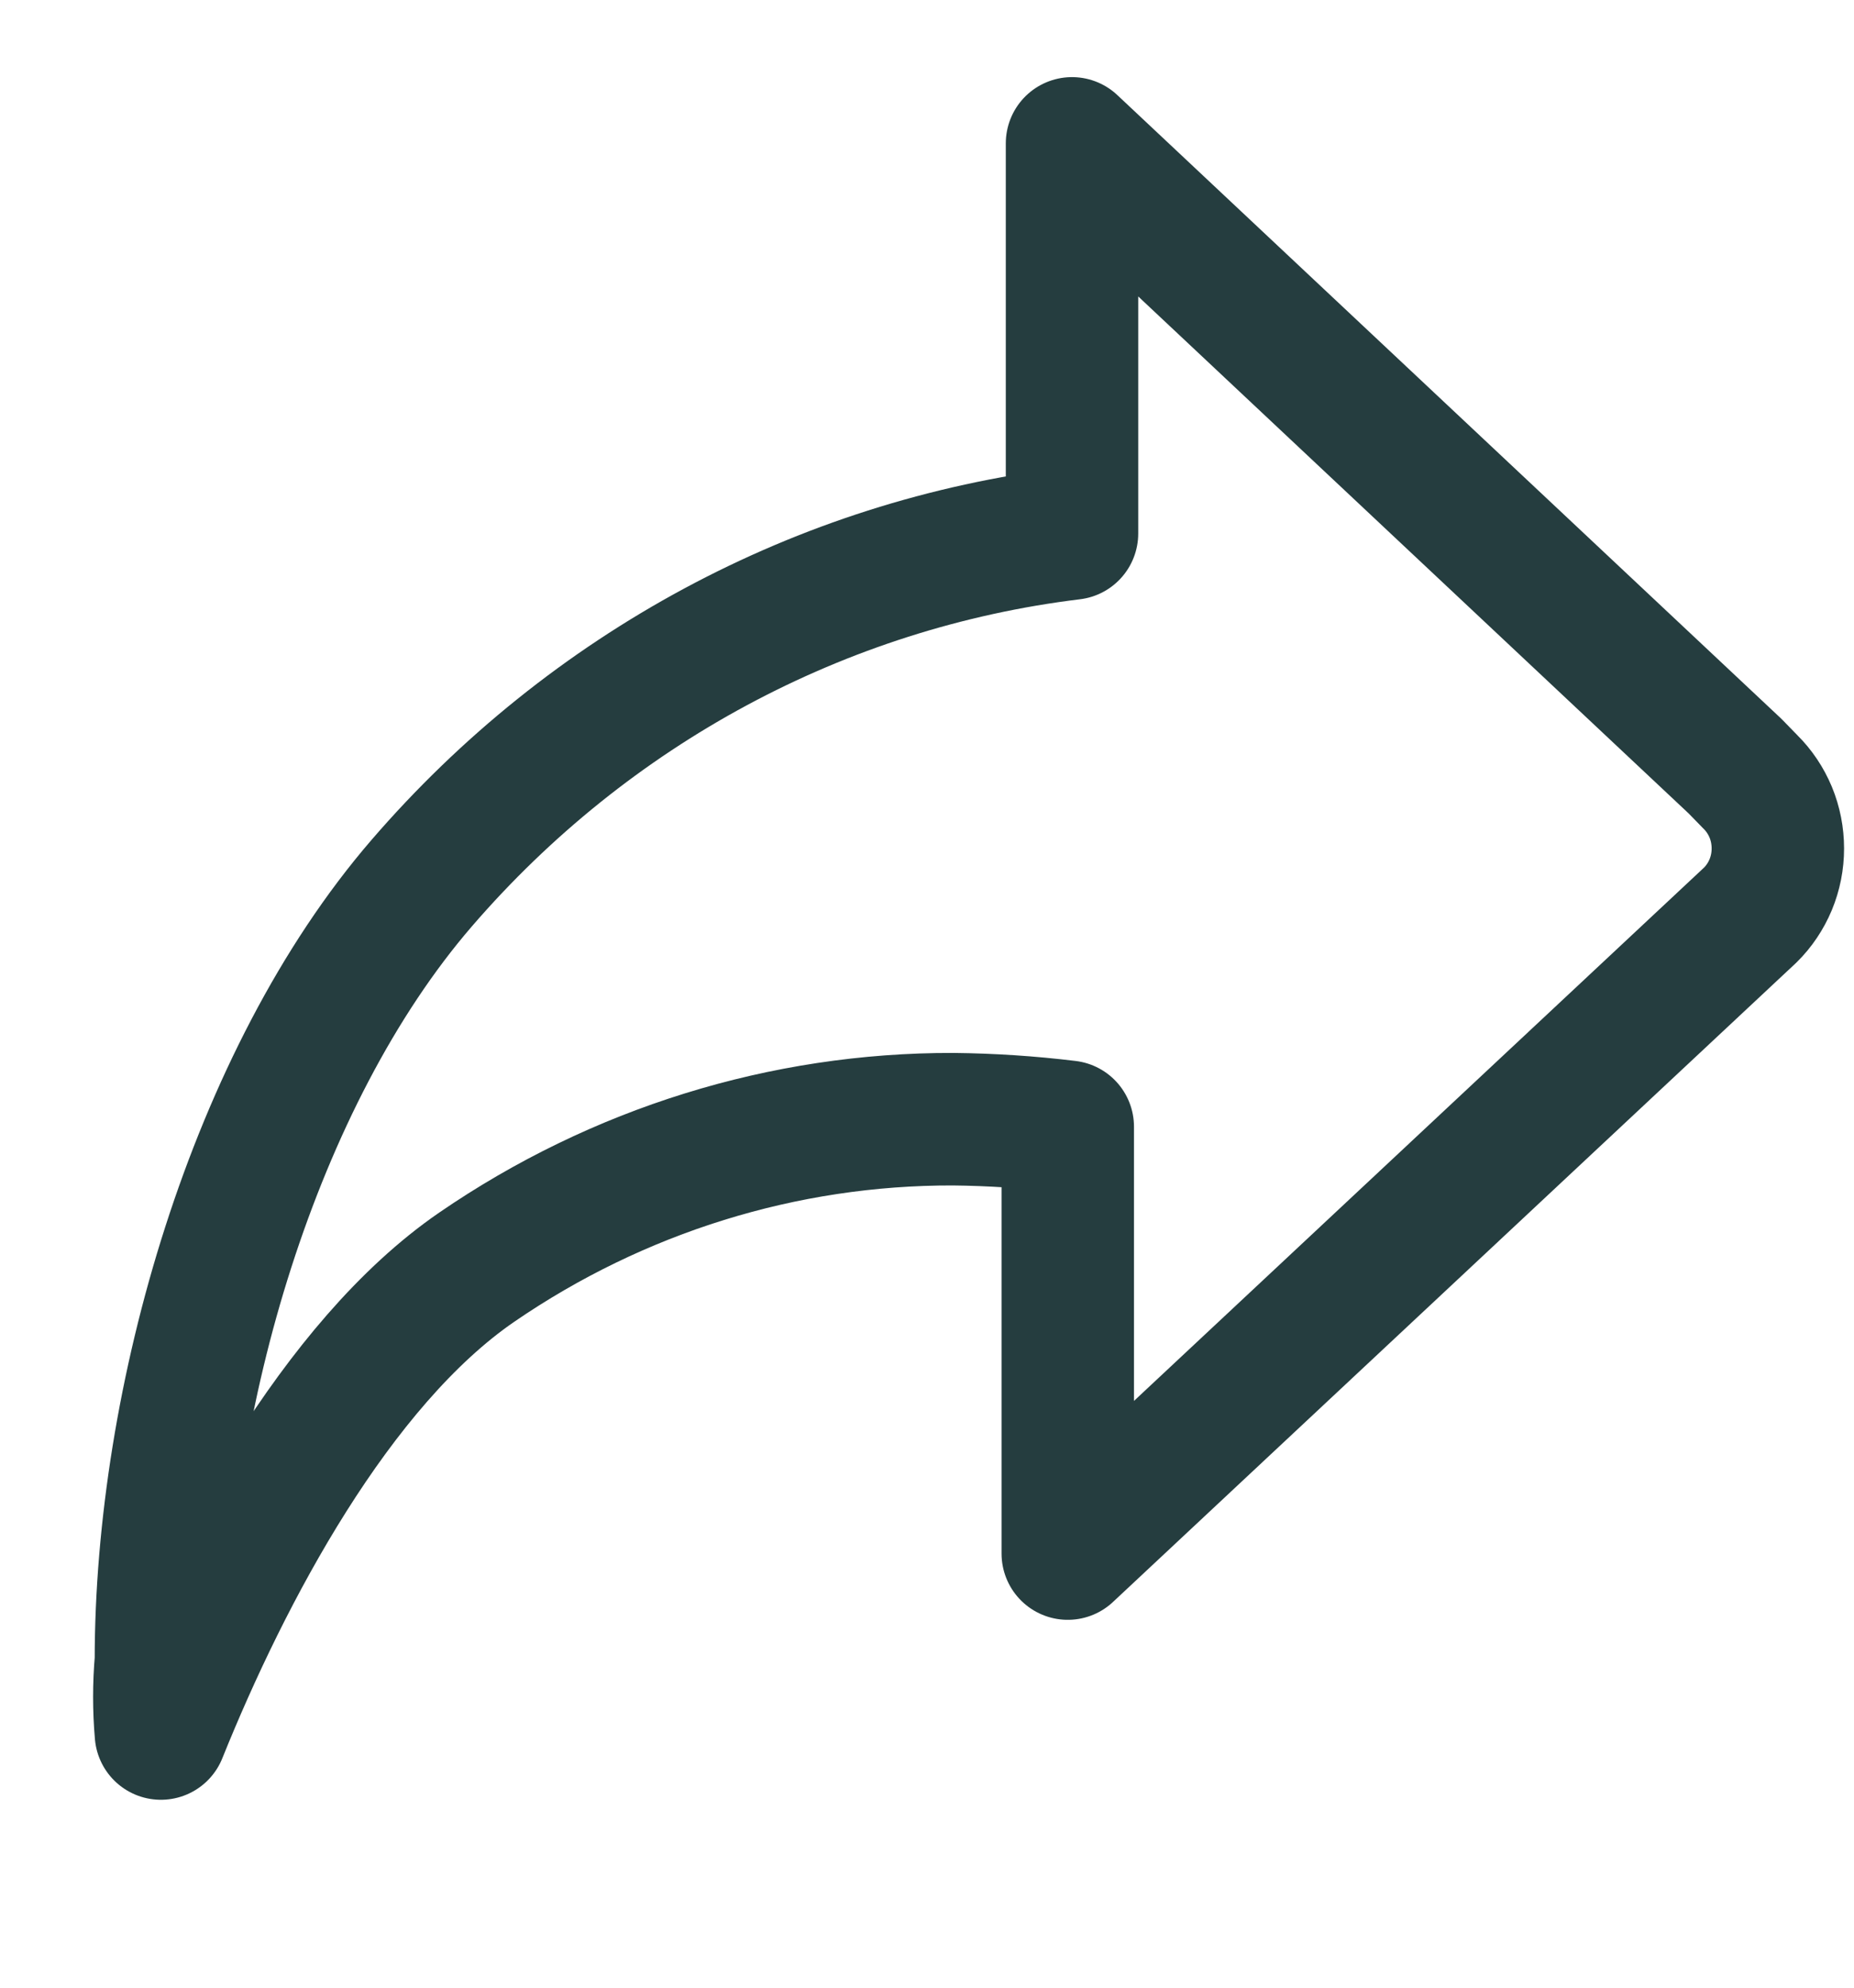 <svg width="14" height="15" viewBox="0 0 14 15" fill="none" xmlns="http://www.w3.org/2000/svg">
<g clip-path="url(#clip0_106_216)">
<path fill-rule="evenodd" clip-rule="evenodd" d="M13.102 5.782L8.095 1.082V4.026C6.199 4.257 4.452 5.196 3.184 6.665C1.916 8.134 1.215 10.564 1.215 12.53C1.199 12.714 1.199 12.898 1.215 13.082C1.706 11.864 2.536 10.293 3.601 9.562C4.666 8.832 5.918 8.443 7.197 8.446C7.487 8.449 7.776 8.468 8.063 8.503V11.724L13.217 6.905C13.283 6.84 13.335 6.762 13.371 6.676C13.407 6.589 13.425 6.497 13.425 6.403C13.425 6.309 13.407 6.216 13.371 6.129C13.335 6.043 13.283 5.965 13.217 5.9L13.102 5.782Z" stroke="#253D3F" stroke-linejoin="round"/>
</g>
<defs>
<clipPath id="clip0_106_216">
<rect width="14" height="14" fill="white" transform="translate(0 0.5)"/>
</clipPath>
</defs>
</svg>
